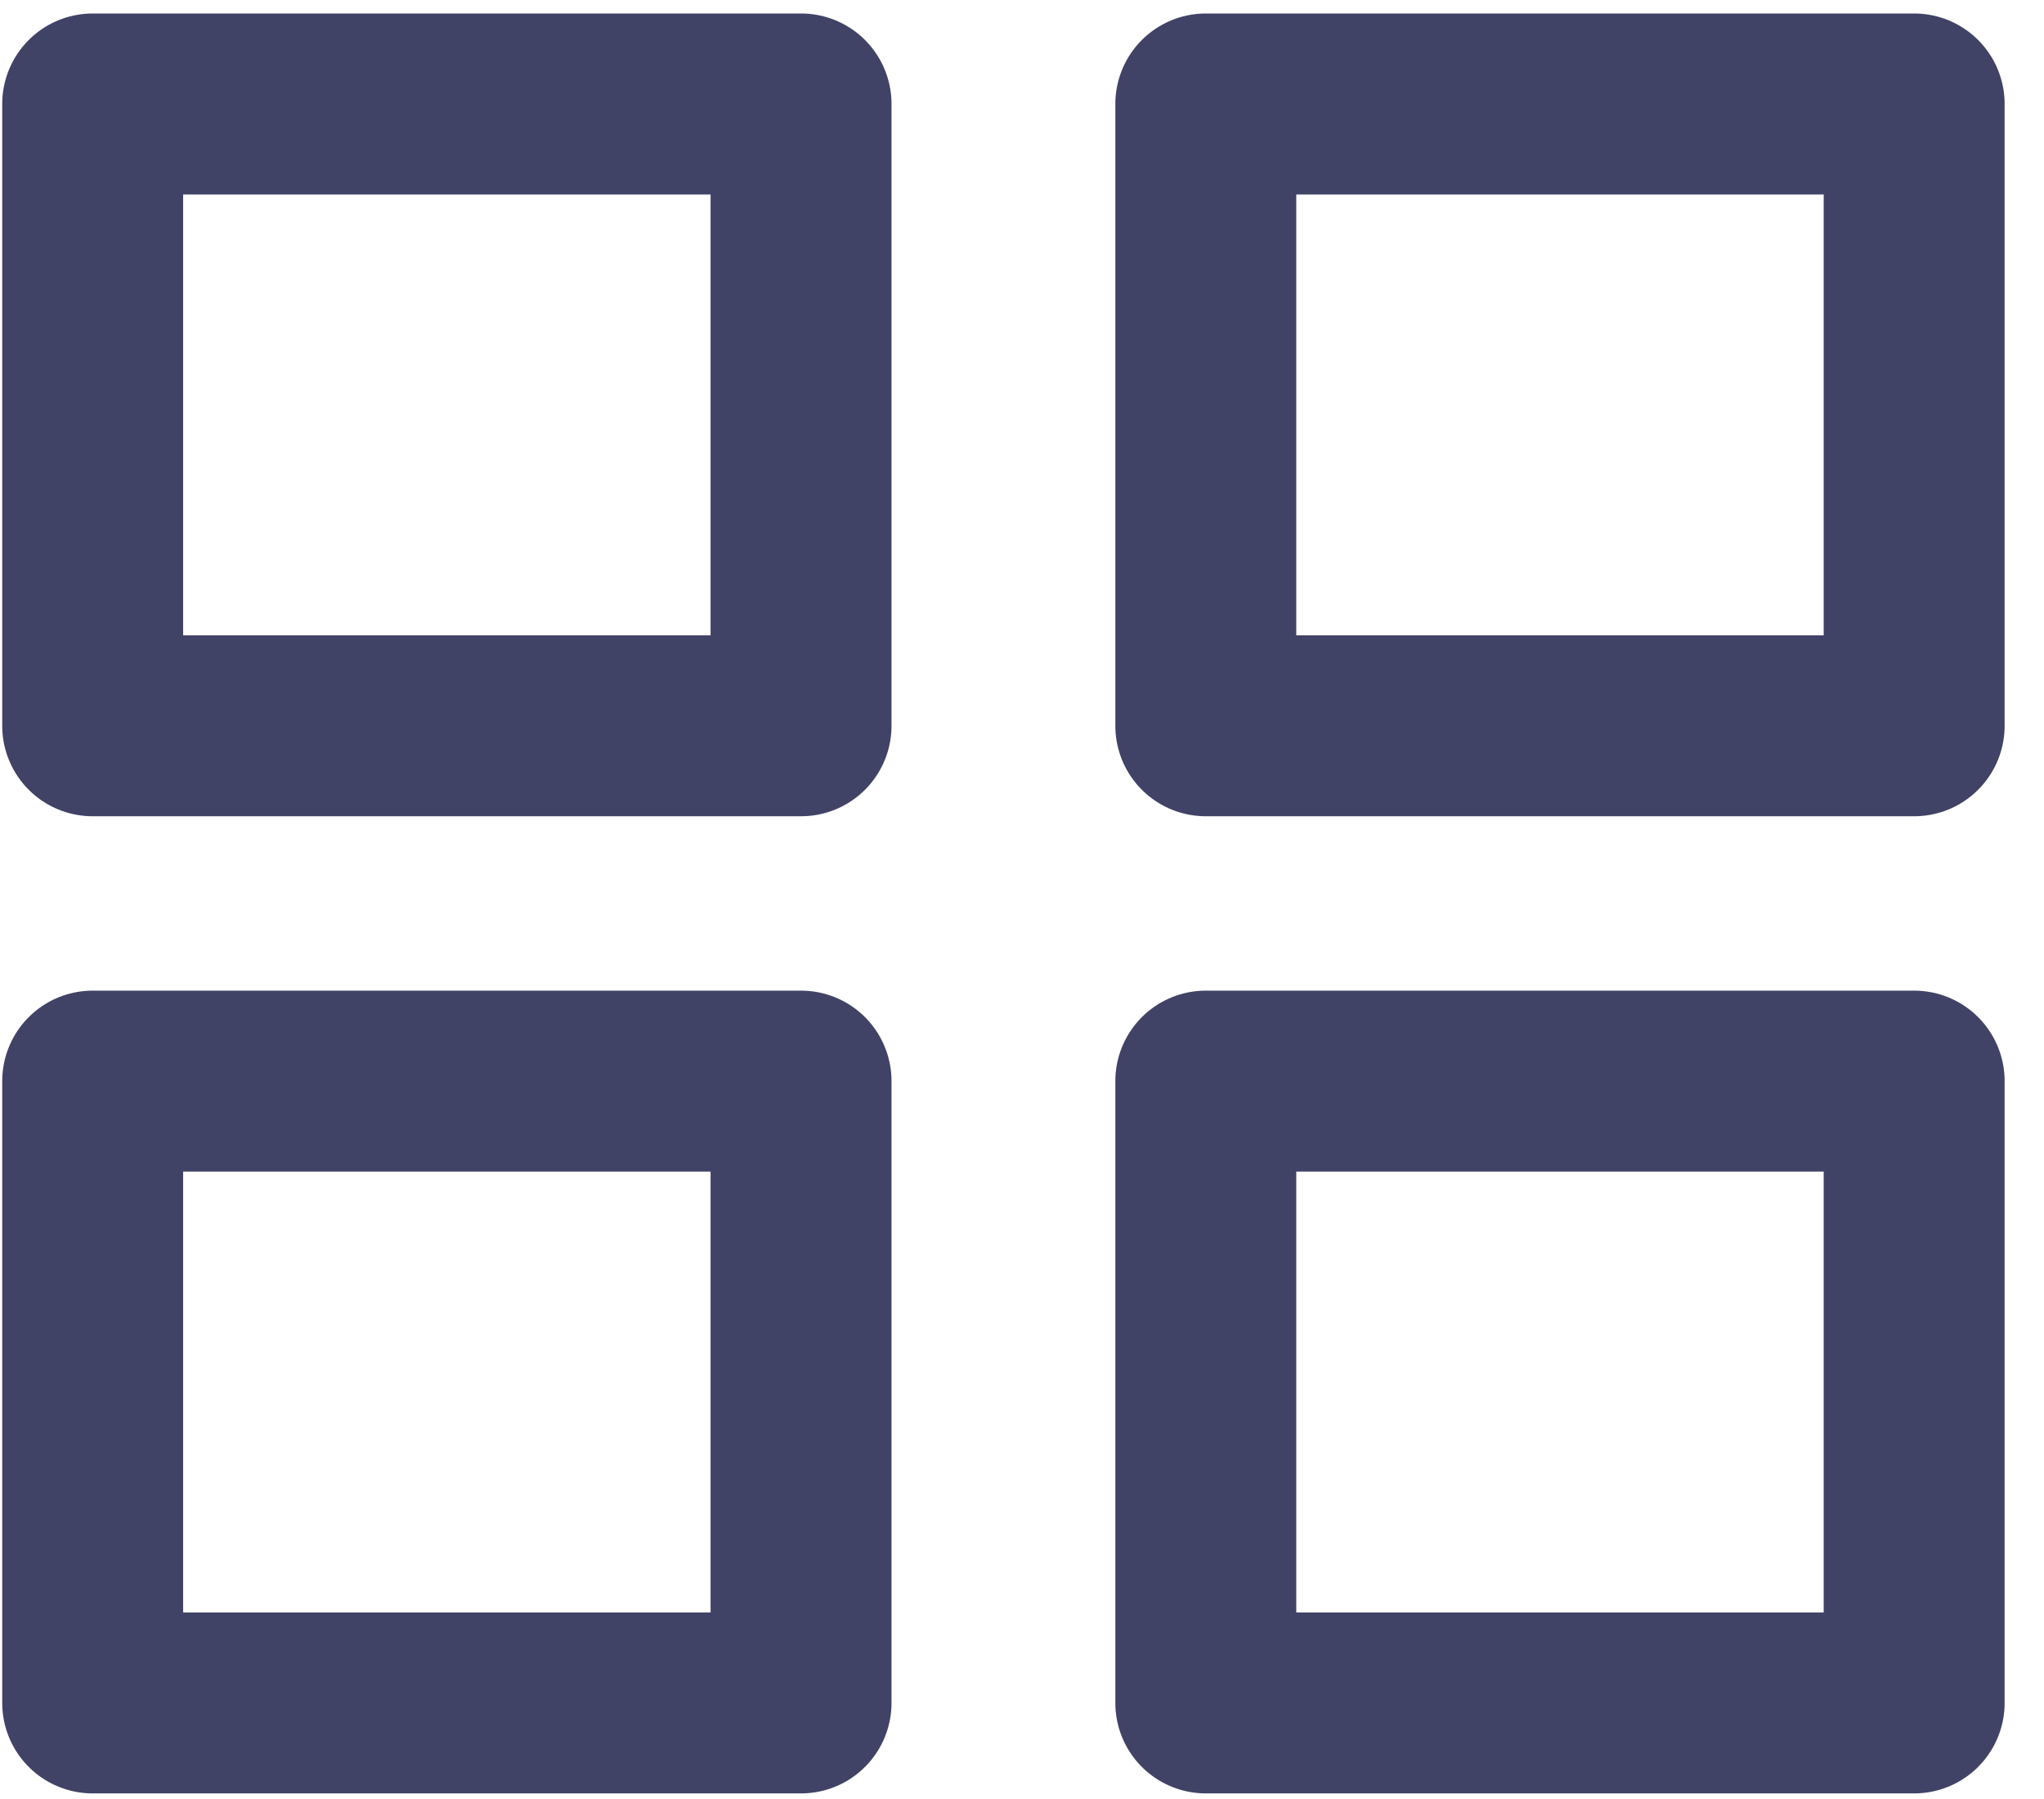 <svg width="50" height="44" viewBox="0 0 50 44" fill="none" xmlns="http://www.w3.org/2000/svg">
<path d="M19.595 2.543H2.267V17.751H19.595V2.543Z" stroke="#404366" stroke-width="4.426" stroke-linecap="round" stroke-linejoin="round"/>
<path d="M46.824 2.543H29.496V17.751H46.824V2.543Z" stroke="#404366" stroke-width="4.426" stroke-linecap="round" stroke-linejoin="round"/>
<path d="M46.824 26.442H29.496V41.65H46.824V26.442Z" stroke="#404366" stroke-width="4.426" stroke-linecap="round" stroke-linejoin="round"/>
<path d="M19.595 26.442H2.267V41.65H19.595V26.442Z" stroke="#404366" stroke-width="4.426" stroke-linecap="round" stroke-linejoin="round"/>
</svg>
